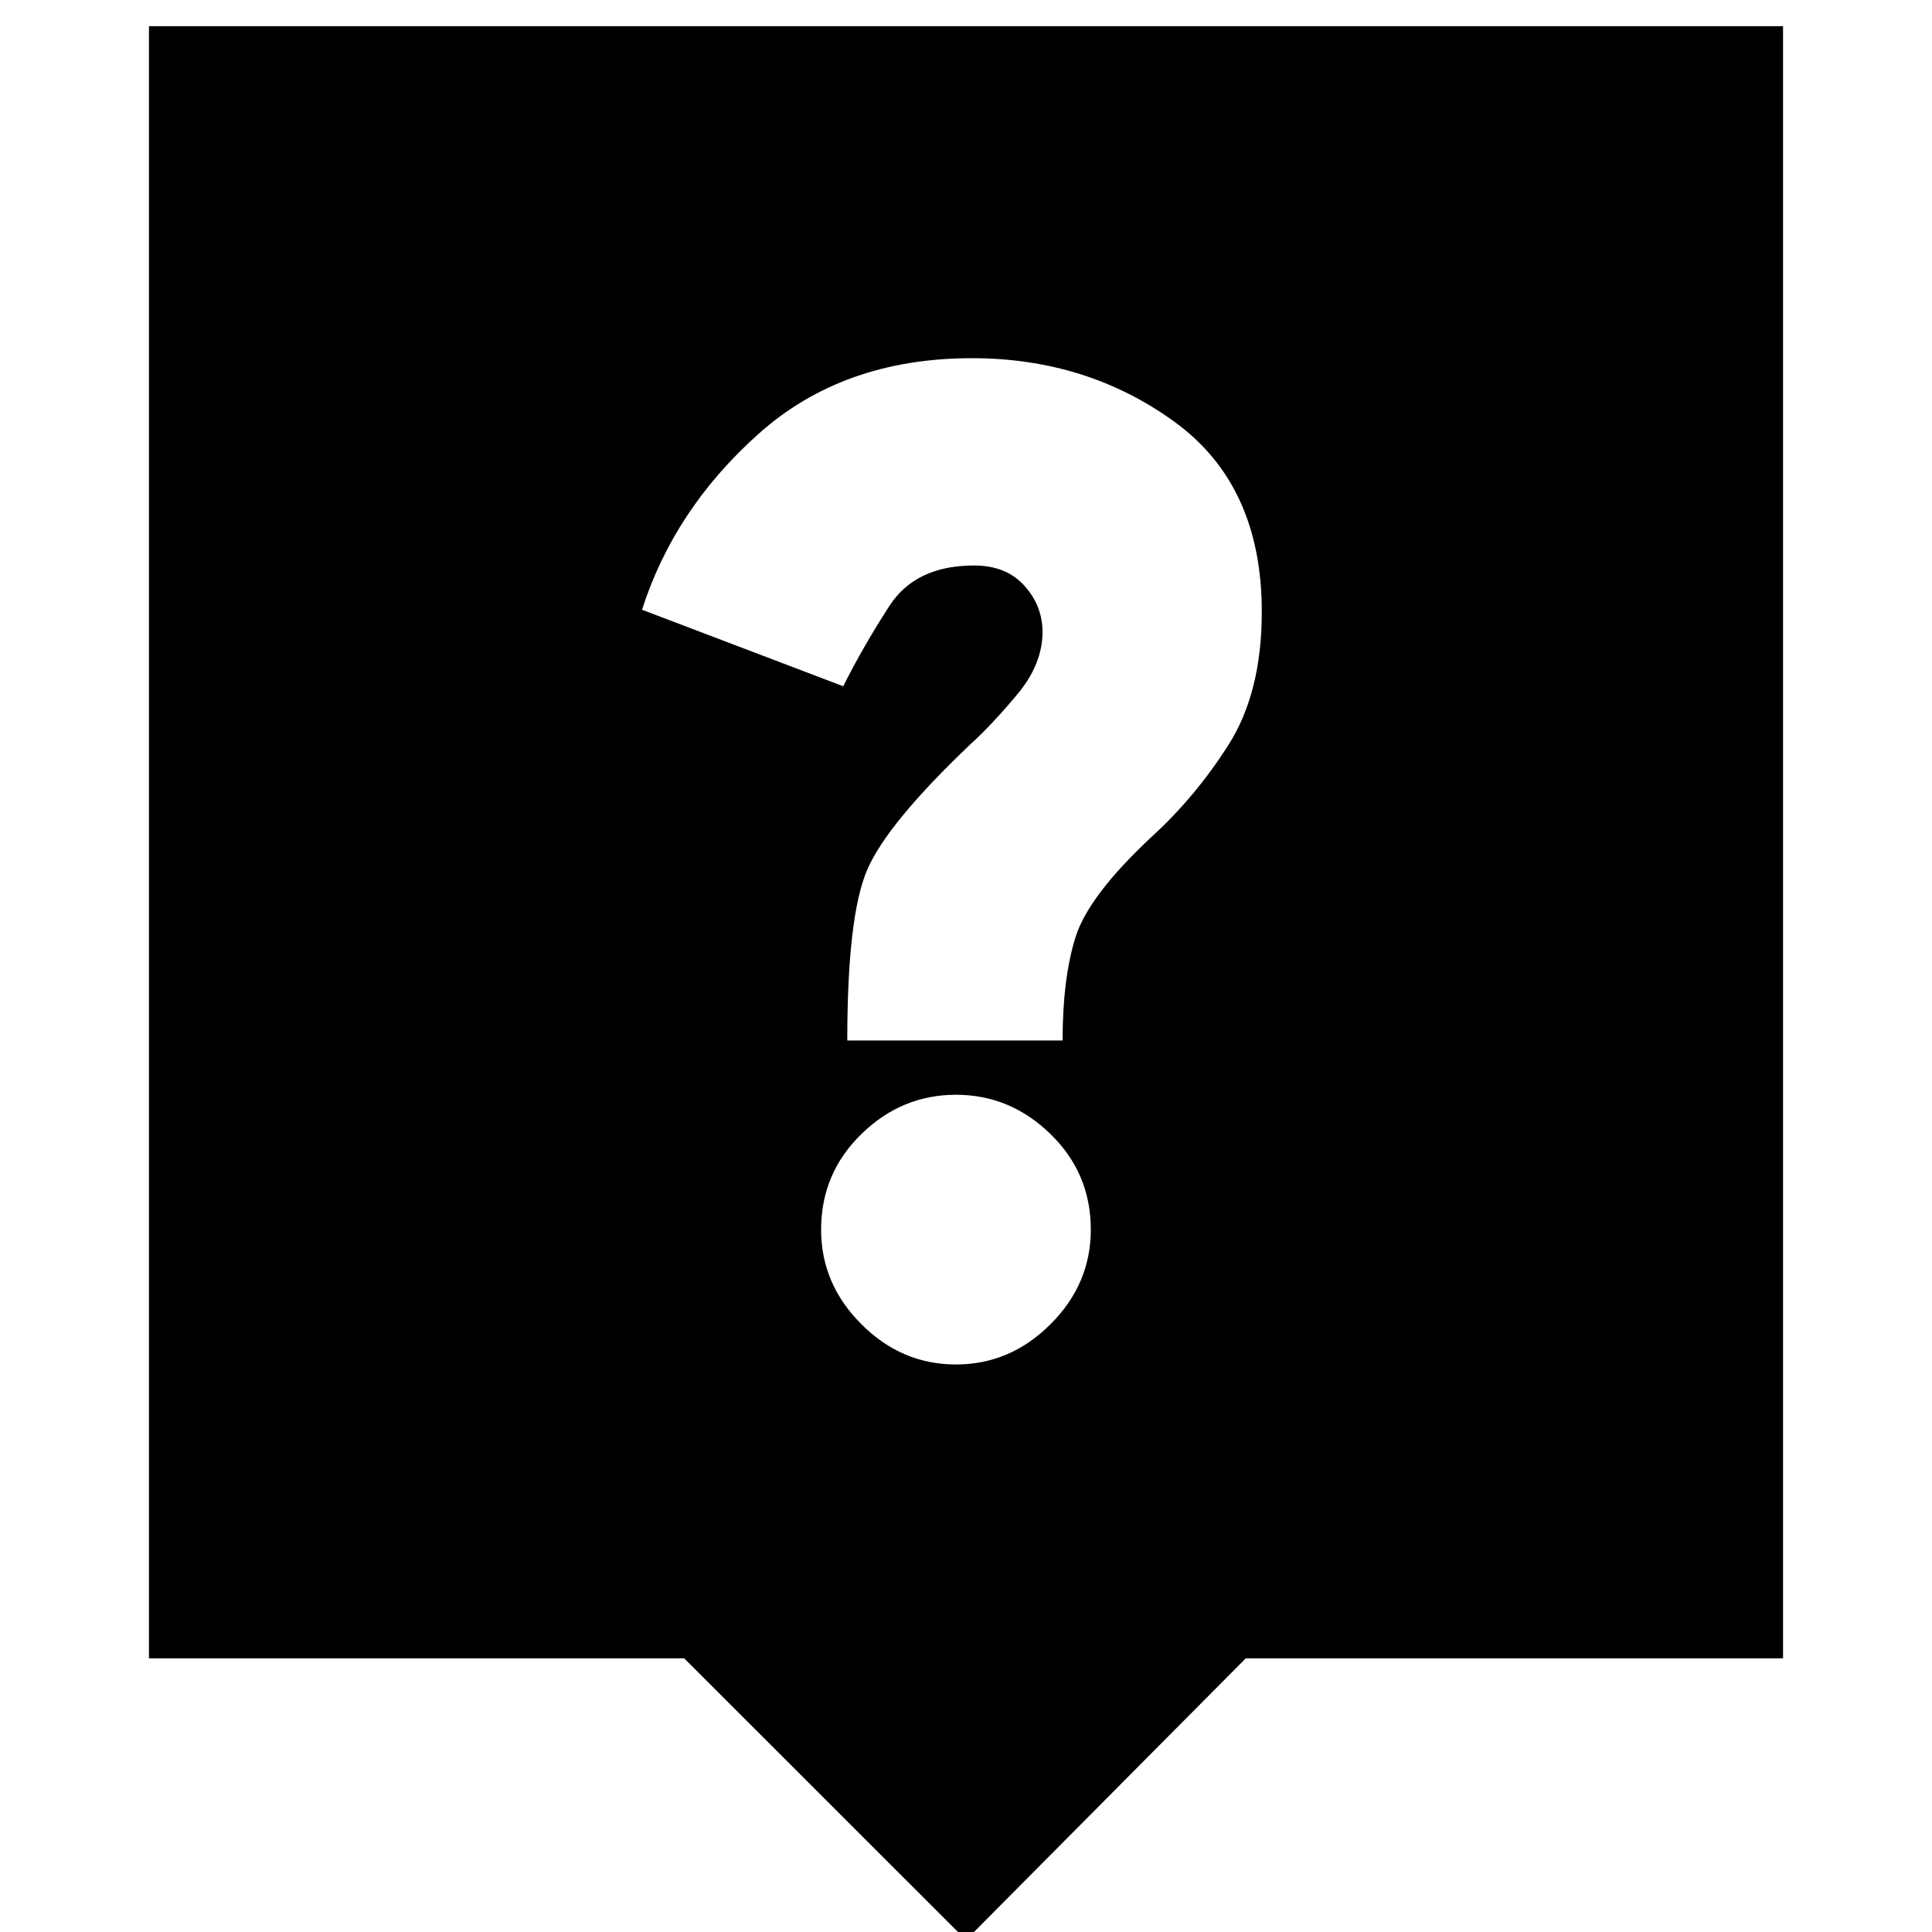 <svg xmlns="http://www.w3.org/2000/svg" height="20" width="20"><path d="m10 20.083-2.917-2.916H1.542V.271h16.916v16.896h-5.562Zm1-9.312q0-.646.135-1.073.136-.427.782-1.031.458-.417.802-.959.343-.541.343-1.375 0-1.312-.906-1.968-.906-.657-2.094-.657-1.333 0-2.208.782-.875.781-1.208 1.822l2.083.792q.209-.416.479-.833.271-.417.875-.417.334 0 .521.209.188.208.188.479 0 .333-.261.646-.26.312-.489.52Q9.188 8.521 8.979 9q-.208.479-.208 1.771Zm-1.104 3.354q.562 0 .979-.417.417-.416.417-.979 0-.583-.417-.989-.417-.407-.979-.407-.563 0-.979.407-.417.406-.417.989 0 .563.417.979.416.417.979.417Z"/></svg>